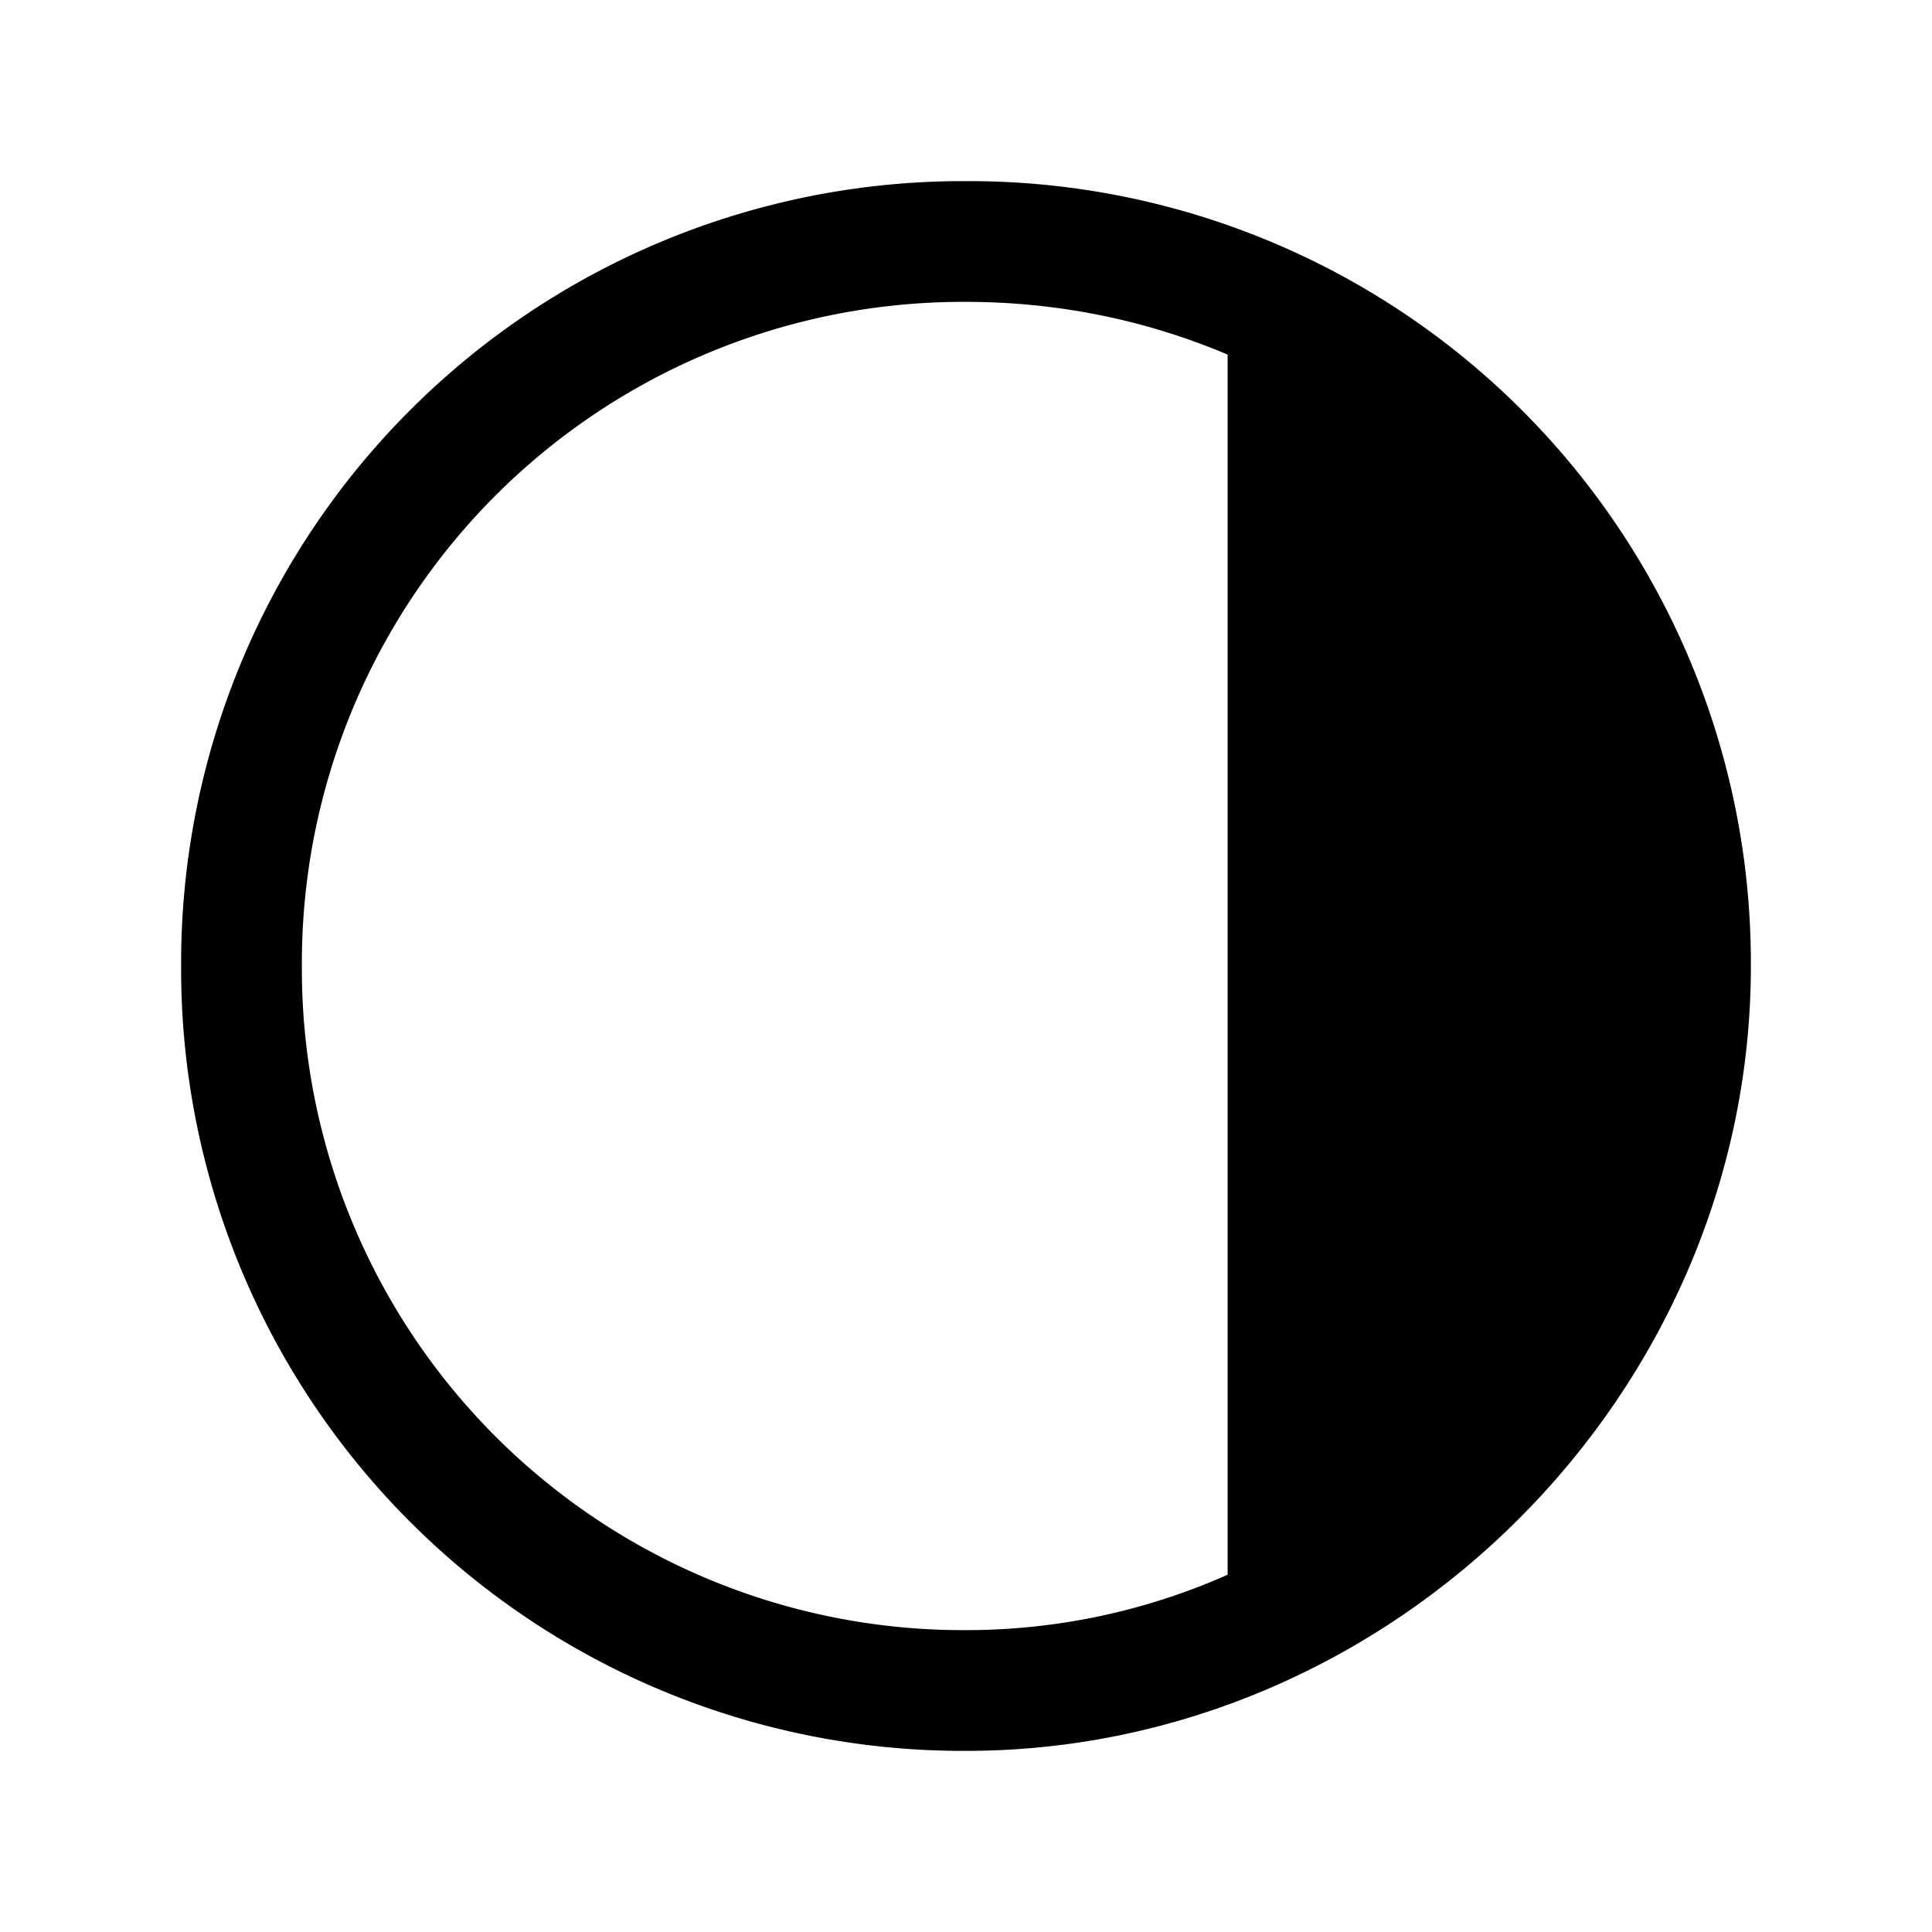 <svg xmlns="http://www.w3.org/2000/svg" fill="none" viewBox="0 0 24 24">
  <path fill="#000" d="M3.75 12A8.213 8.213 0 0 1 12 3.75c1.157 0 2.255.233 3.25.655v15.157a8 8 0 0 1-3.25.688A8.213 8.213 0 0 1 3.75 12m13 6.705c2.104-1.51 3.5-3.974 3.5-6.705a8.22 8.22 0 0 0-3.5-6.763zM12 2.25A9.713 9.713 0 0 0 2.25 12 9.713 9.713 0 0 0 12 21.75c5.314 0 9.75-4.436 9.75-9.75A9.713 9.713 0 0 0 12 2.25"/>
</svg>
